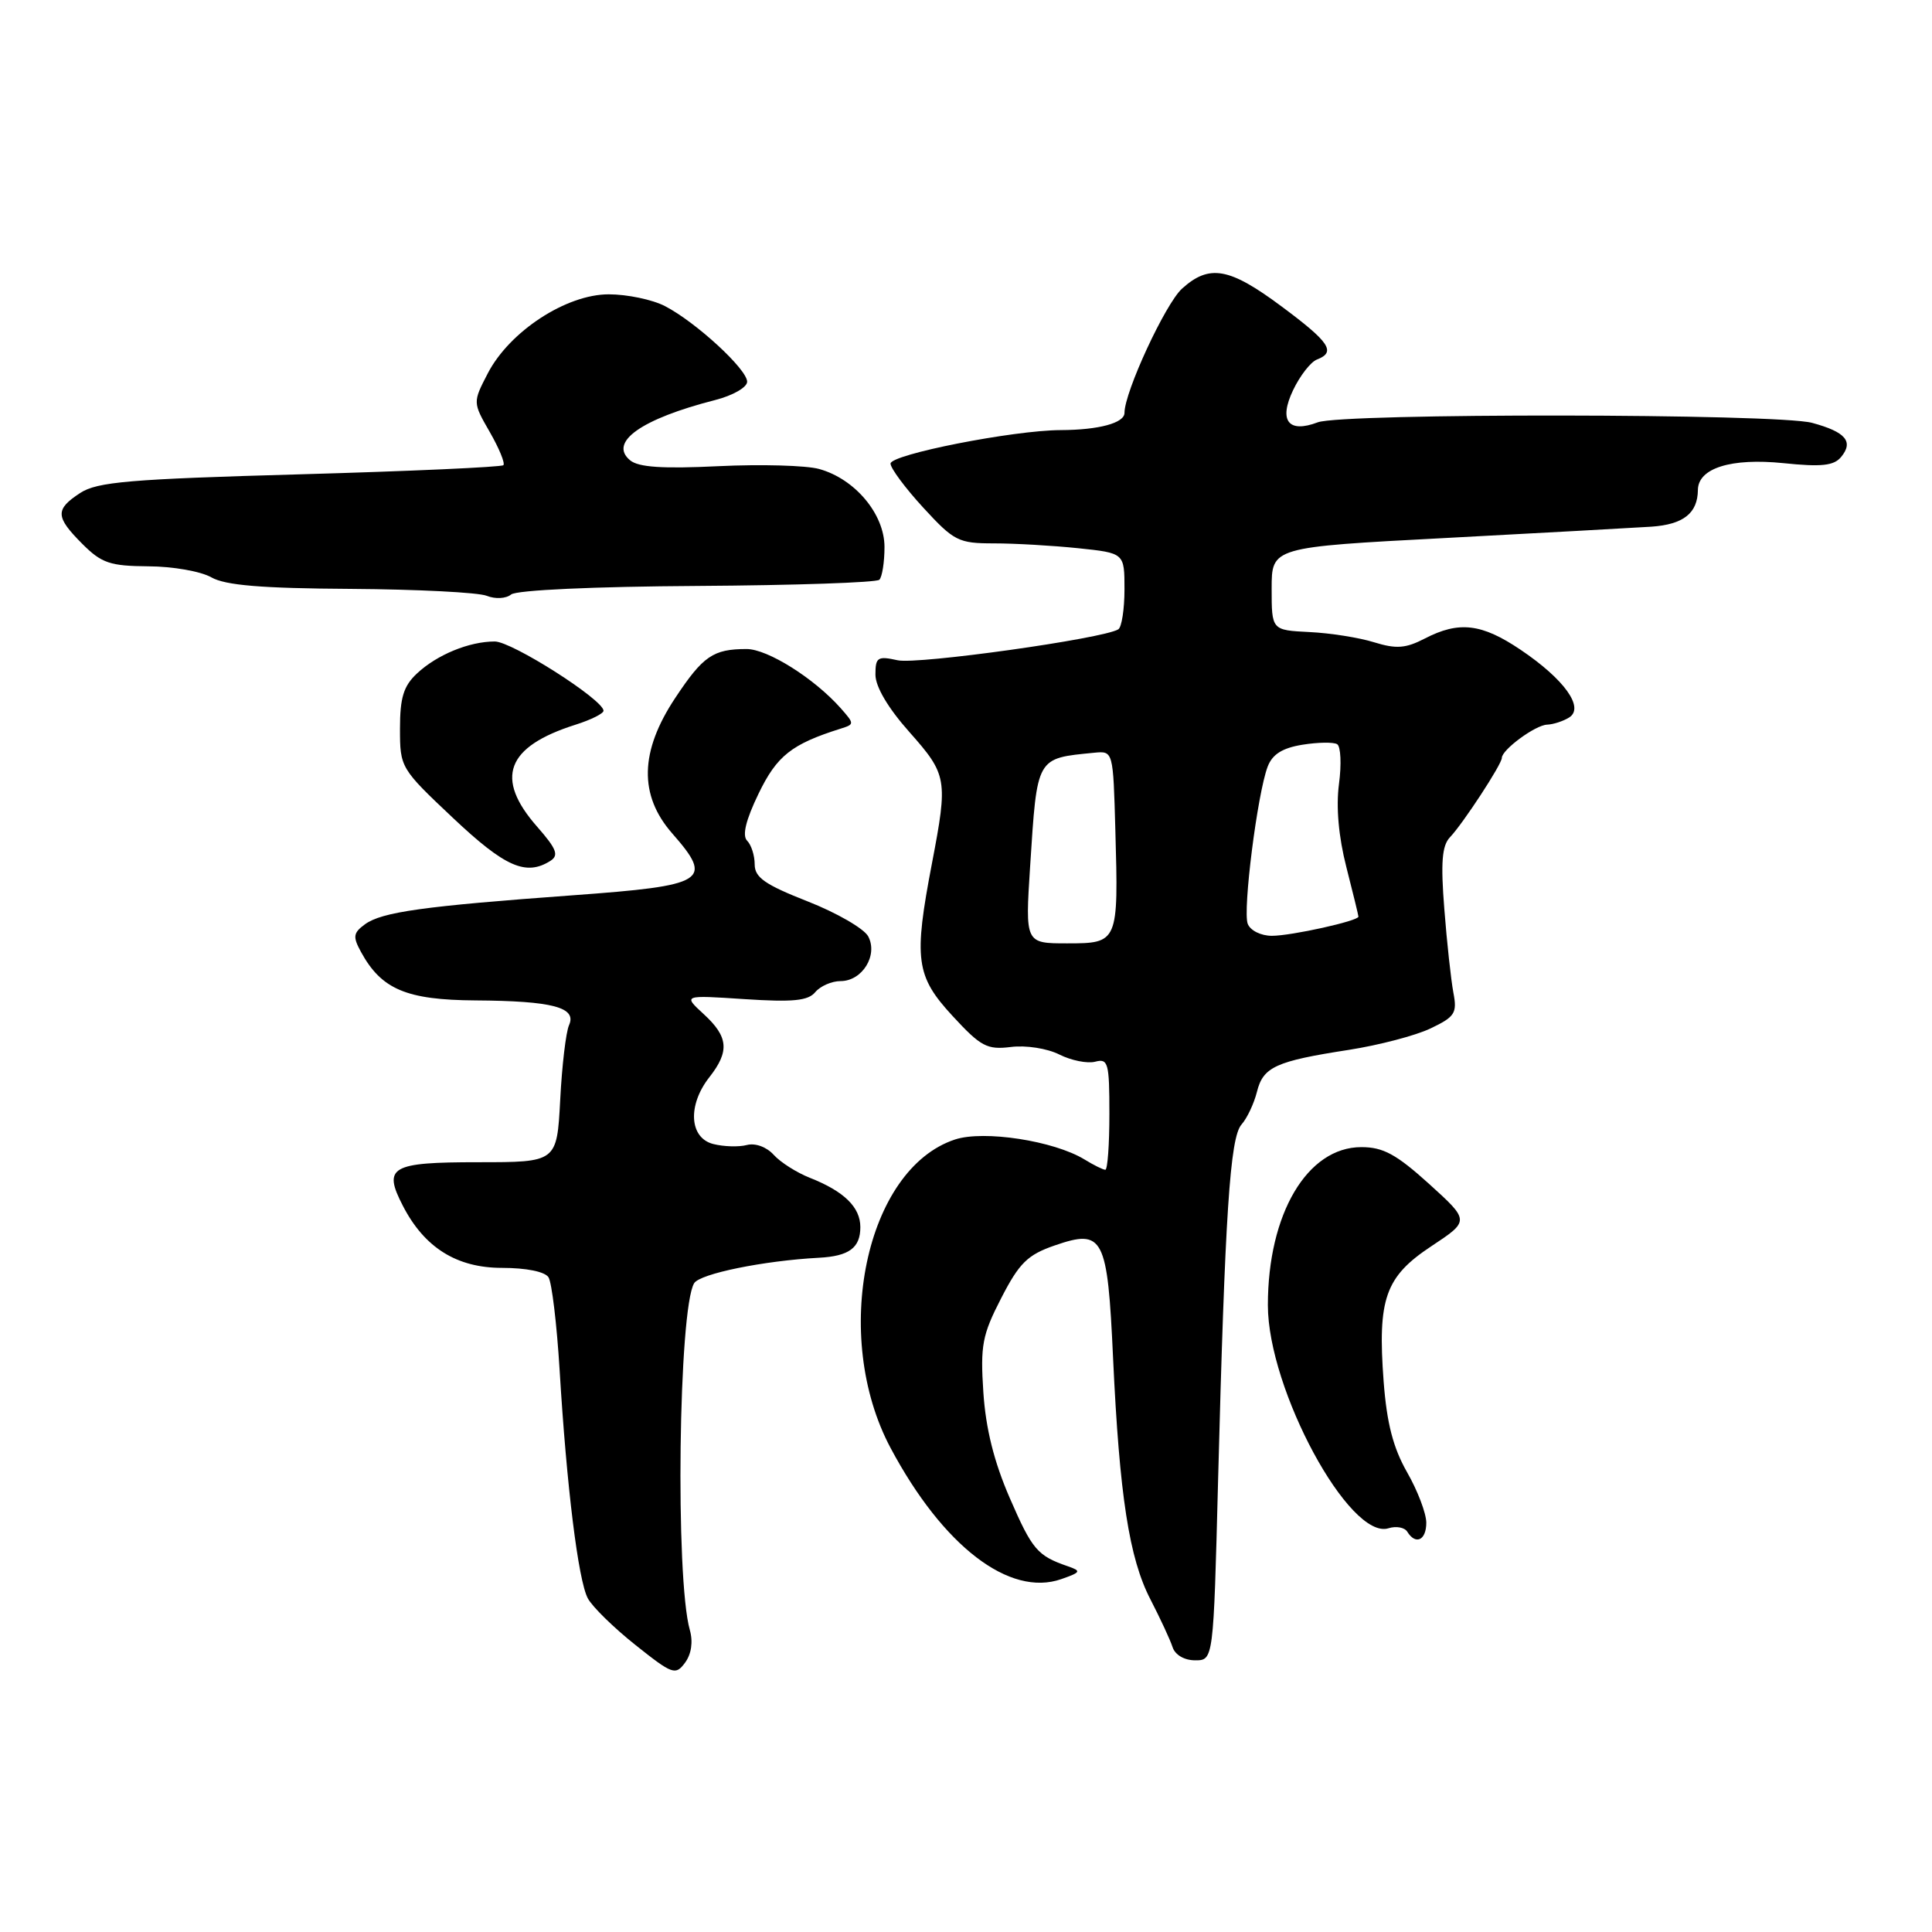 <?xml version="1.0" encoding="UTF-8" standalone="no"?>
<!DOCTYPE svg PUBLIC "-//W3C//DTD SVG 1.1//EN" "http://www.w3.org/Graphics/SVG/1.1/DTD/svg11.dtd" >
<svg xmlns="http://www.w3.org/2000/svg" xmlns:xlink="http://www.w3.org/1999/xlink" version="1.1" viewBox="0 0 256 256">
 <g >
 <path fill="currentColor"
d=" M 91.41 216.00 C 89.46 209.16 89.91 173.39 91.98 170.03 C 92.76 168.77 101.20 167.05 108.50 166.66 C 112.51 166.45 114.00 165.35 114.00 162.60 C 114.00 159.96 111.85 157.86 107.32 156.07 C 105.57 155.38 103.41 154.01 102.52 153.02 C 101.57 151.97 100.08 151.43 98.96 151.72 C 97.90 152.00 95.90 151.94 94.52 151.59 C 91.33 150.79 91.08 146.44 94.00 142.73 C 96.69 139.30 96.52 137.38 93.25 134.38 C 90.50 131.85 90.50 131.85 98.66 132.39 C 105.08 132.81 107.08 132.61 108.03 131.46 C 108.70 130.66 110.21 130.00 111.38 130.00 C 114.26 130.00 116.37 126.57 115.04 124.07 C 114.48 123.04 110.87 120.95 107.02 119.44 C 101.37 117.22 100.00 116.27 100.00 114.54 C 100.00 113.36 99.55 111.95 99.00 111.40 C 98.32 110.72 98.82 108.67 100.51 105.17 C 102.94 100.14 104.88 98.60 111.39 96.55 C 113.23 95.97 113.23 95.92 111.39 93.83 C 107.87 89.87 101.71 86.00 98.93 86.00 C 94.50 86.00 93.16 86.92 89.48 92.47 C 84.76 99.57 84.64 105.38 89.08 110.44 C 94.60 116.73 93.61 117.34 75.91 118.63 C 56.13 120.07 50.59 120.84 48.35 122.48 C 46.80 123.62 46.73 124.12 47.84 126.15 C 50.54 131.09 53.85 132.50 63.00 132.56 C 73.23 132.63 76.46 133.48 75.40 135.84 C 74.99 136.75 74.46 141.21 74.23 145.75 C 73.79 154.00 73.79 154.00 63.37 154.00 C 51.76 154.00 50.71 154.61 53.39 159.79 C 56.25 165.33 60.53 168.00 66.52 168.00 C 69.72 168.00 72.21 168.50 72.68 169.25 C 73.12 169.94 73.78 175.45 74.15 181.50 C 75.08 196.97 76.62 209.42 77.89 211.79 C 78.48 212.90 81.32 215.68 84.20 217.97 C 89.11 221.88 89.51 222.02 90.77 220.32 C 91.61 219.18 91.85 217.56 91.41 216.00 Z  M 161.40 196.25 C 162.32 160.83 162.98 150.72 164.51 149.00 C 165.24 148.18 166.16 146.23 166.55 144.68 C 167.37 141.37 169.03 140.61 178.75 139.11 C 182.71 138.49 187.58 137.22 189.56 136.27 C 192.79 134.73 193.10 134.24 192.58 131.53 C 192.27 129.86 191.72 124.88 191.38 120.45 C 190.89 114.29 191.07 112.06 192.12 110.95 C 193.85 109.14 199.00 101.26 199.00 100.43 C 199.00 99.34 203.45 96.07 205.00 96.02 C 205.82 95.99 207.14 95.56 207.92 95.07 C 209.98 93.77 207.29 90.01 201.49 86.10 C 196.33 82.62 193.33 82.26 188.79 84.61 C 186.26 85.92 185.01 86.01 182.09 85.11 C 180.12 84.49 176.25 83.88 173.50 83.75 C 168.50 83.50 168.50 83.50 168.50 78.00 C 168.50 72.50 168.50 72.50 191.50 71.29 C 204.15 70.62 216.43 69.94 218.79 69.79 C 223.06 69.50 224.95 68.01 224.98 64.92 C 225.01 62.03 229.38 60.66 236.32 61.37 C 241.34 61.89 243.00 61.71 243.95 60.56 C 245.65 58.51 244.56 57.23 240.11 56.03 C 235.47 54.78 177.87 54.72 174.61 55.96 C 170.71 57.44 169.41 55.75 171.34 51.70 C 172.25 49.79 173.67 47.96 174.50 47.64 C 177.07 46.65 176.20 45.35 169.81 40.60 C 162.88 35.44 160.24 34.98 156.62 38.25 C 154.42 40.25 149.00 51.94 149.00 54.71 C 149.00 56.05 145.60 56.97 140.56 56.99 C 134.27 57.01 118.00 60.22 118.00 61.43 C 118.00 62.04 119.95 64.67 122.34 67.27 C 126.41 71.70 127.00 72.00 131.69 72.00 C 134.45 72.00 139.47 72.29 142.85 72.64 C 149.00 73.28 149.00 73.28 149.00 78.08 C 149.00 80.72 148.63 83.11 148.18 83.39 C 146.18 84.63 121.61 88.07 118.95 87.49 C 116.29 86.90 116.00 87.09 116.00 89.39 C 116.00 90.99 117.67 93.82 120.50 97.00 C 125.51 102.65 125.62 103.26 123.50 114.34 C 121.05 127.13 121.34 129.33 126.21 134.61 C 129.97 138.69 130.79 139.12 133.96 138.73 C 135.94 138.48 138.76 138.92 140.37 139.73 C 141.94 140.52 144.08 140.95 145.12 140.68 C 146.84 140.23 147.00 140.83 147.00 147.59 C 147.00 151.67 146.76 155.00 146.46 155.00 C 146.17 155.00 144.93 154.39 143.71 153.64 C 139.66 151.16 130.36 149.73 126.54 150.99 C 114.69 154.90 110.08 176.99 118.01 191.87 C 124.94 204.87 133.77 211.65 140.63 209.24 C 143.23 208.33 143.31 208.17 141.50 207.54 C 137.46 206.15 136.78 205.36 133.80 198.50 C 131.71 193.69 130.62 189.31 130.30 184.50 C 129.89 178.27 130.15 176.89 132.67 172.00 C 135.06 167.35 136.16 166.27 139.75 165.03 C 146.21 162.80 146.75 163.82 147.49 180.00 C 148.34 198.20 149.62 206.49 152.44 211.93 C 153.74 214.45 155.06 217.29 155.37 218.25 C 155.70 219.28 156.93 220.00 158.36 220.00 C 160.79 220.00 160.79 220.00 161.40 196.25 Z  M 188.99 201.75 C 188.98 200.51 187.84 197.51 186.44 195.07 C 184.60 191.84 183.76 188.59 183.34 183.07 C 182.52 172.09 183.54 169.18 189.66 165.13 C 194.75 161.76 194.75 161.76 189.37 156.88 C 185.02 152.95 183.28 152.00 180.39 152.00 C 173.22 152.00 168.00 160.83 168.00 172.94 C 168.00 184.11 178.84 204.14 183.99 202.50 C 185.00 202.18 186.12 202.39 186.47 202.96 C 187.59 204.77 189.00 204.09 188.99 201.75 Z  M 72.93 114.07 C 74.08 113.33 73.76 112.49 71.18 109.55 C 65.51 103.10 67.07 98.94 76.25 96.03 C 78.31 95.38 79.99 94.54 79.97 94.17 C 79.91 92.69 67.83 85.00 65.56 85.00 C 62.17 85.00 57.91 86.75 55.25 89.24 C 53.47 90.90 53.00 92.45 53.00 96.55 C 53.00 101.70 53.07 101.83 60.02 108.38 C 66.92 114.89 69.70 116.11 72.93 114.07 Z  M 92.40 77.64 C 105.29 77.56 116.14 77.19 116.52 76.82 C 116.89 76.44 117.20 74.49 117.20 72.48 C 117.20 68.12 113.29 63.45 108.53 62.14 C 106.83 61.67 100.85 61.50 95.23 61.77 C 87.81 62.13 84.61 61.92 83.49 60.99 C 80.61 58.60 84.97 55.51 94.75 53.01 C 97.11 52.41 99.00 51.32 99.00 50.58 C 99.00 48.93 92.21 42.68 88.11 40.56 C 86.45 39.70 83.10 39.00 80.66 39.00 C 75.03 39.00 67.53 43.90 64.64 49.46 C 62.64 53.32 62.64 53.32 64.90 57.25 C 66.14 59.41 66.95 61.38 66.70 61.64 C 66.44 61.89 54.32 62.44 39.75 62.85 C 17.19 63.48 12.88 63.85 10.63 65.32 C 7.28 67.51 7.33 68.48 10.92 72.08 C 13.47 74.63 14.59 75.00 19.67 75.04 C 22.88 75.05 26.62 75.71 28.00 76.50 C 29.86 77.56 34.62 77.96 46.50 78.03 C 55.30 78.09 63.40 78.50 64.50 78.95 C 65.63 79.40 67.04 79.33 67.73 78.77 C 68.46 78.19 78.73 77.72 92.40 77.64 Z  M 136.50 114.75 C 137.44 100.20 137.27 100.50 145.00 99.74 C 147.50 99.50 147.50 99.50 147.79 110.00 C 148.21 124.91 148.17 125.00 141.40 125.00 C 135.84 125.00 135.84 125.00 136.50 114.75 Z  M 165.33 122.41 C 164.65 120.64 166.61 105.16 167.97 101.59 C 168.59 99.95 169.92 99.11 172.58 98.68 C 174.63 98.35 176.70 98.32 177.18 98.61 C 177.66 98.91 177.77 101.28 177.42 103.89 C 177.02 106.94 177.37 110.88 178.40 114.90 C 179.28 118.34 180.00 121.30 180.00 121.46 C 180.00 122.03 171.11 124.00 168.53 124.00 C 167.09 124.00 165.67 123.30 165.33 122.41 Z "/>
</g>
</svg>
